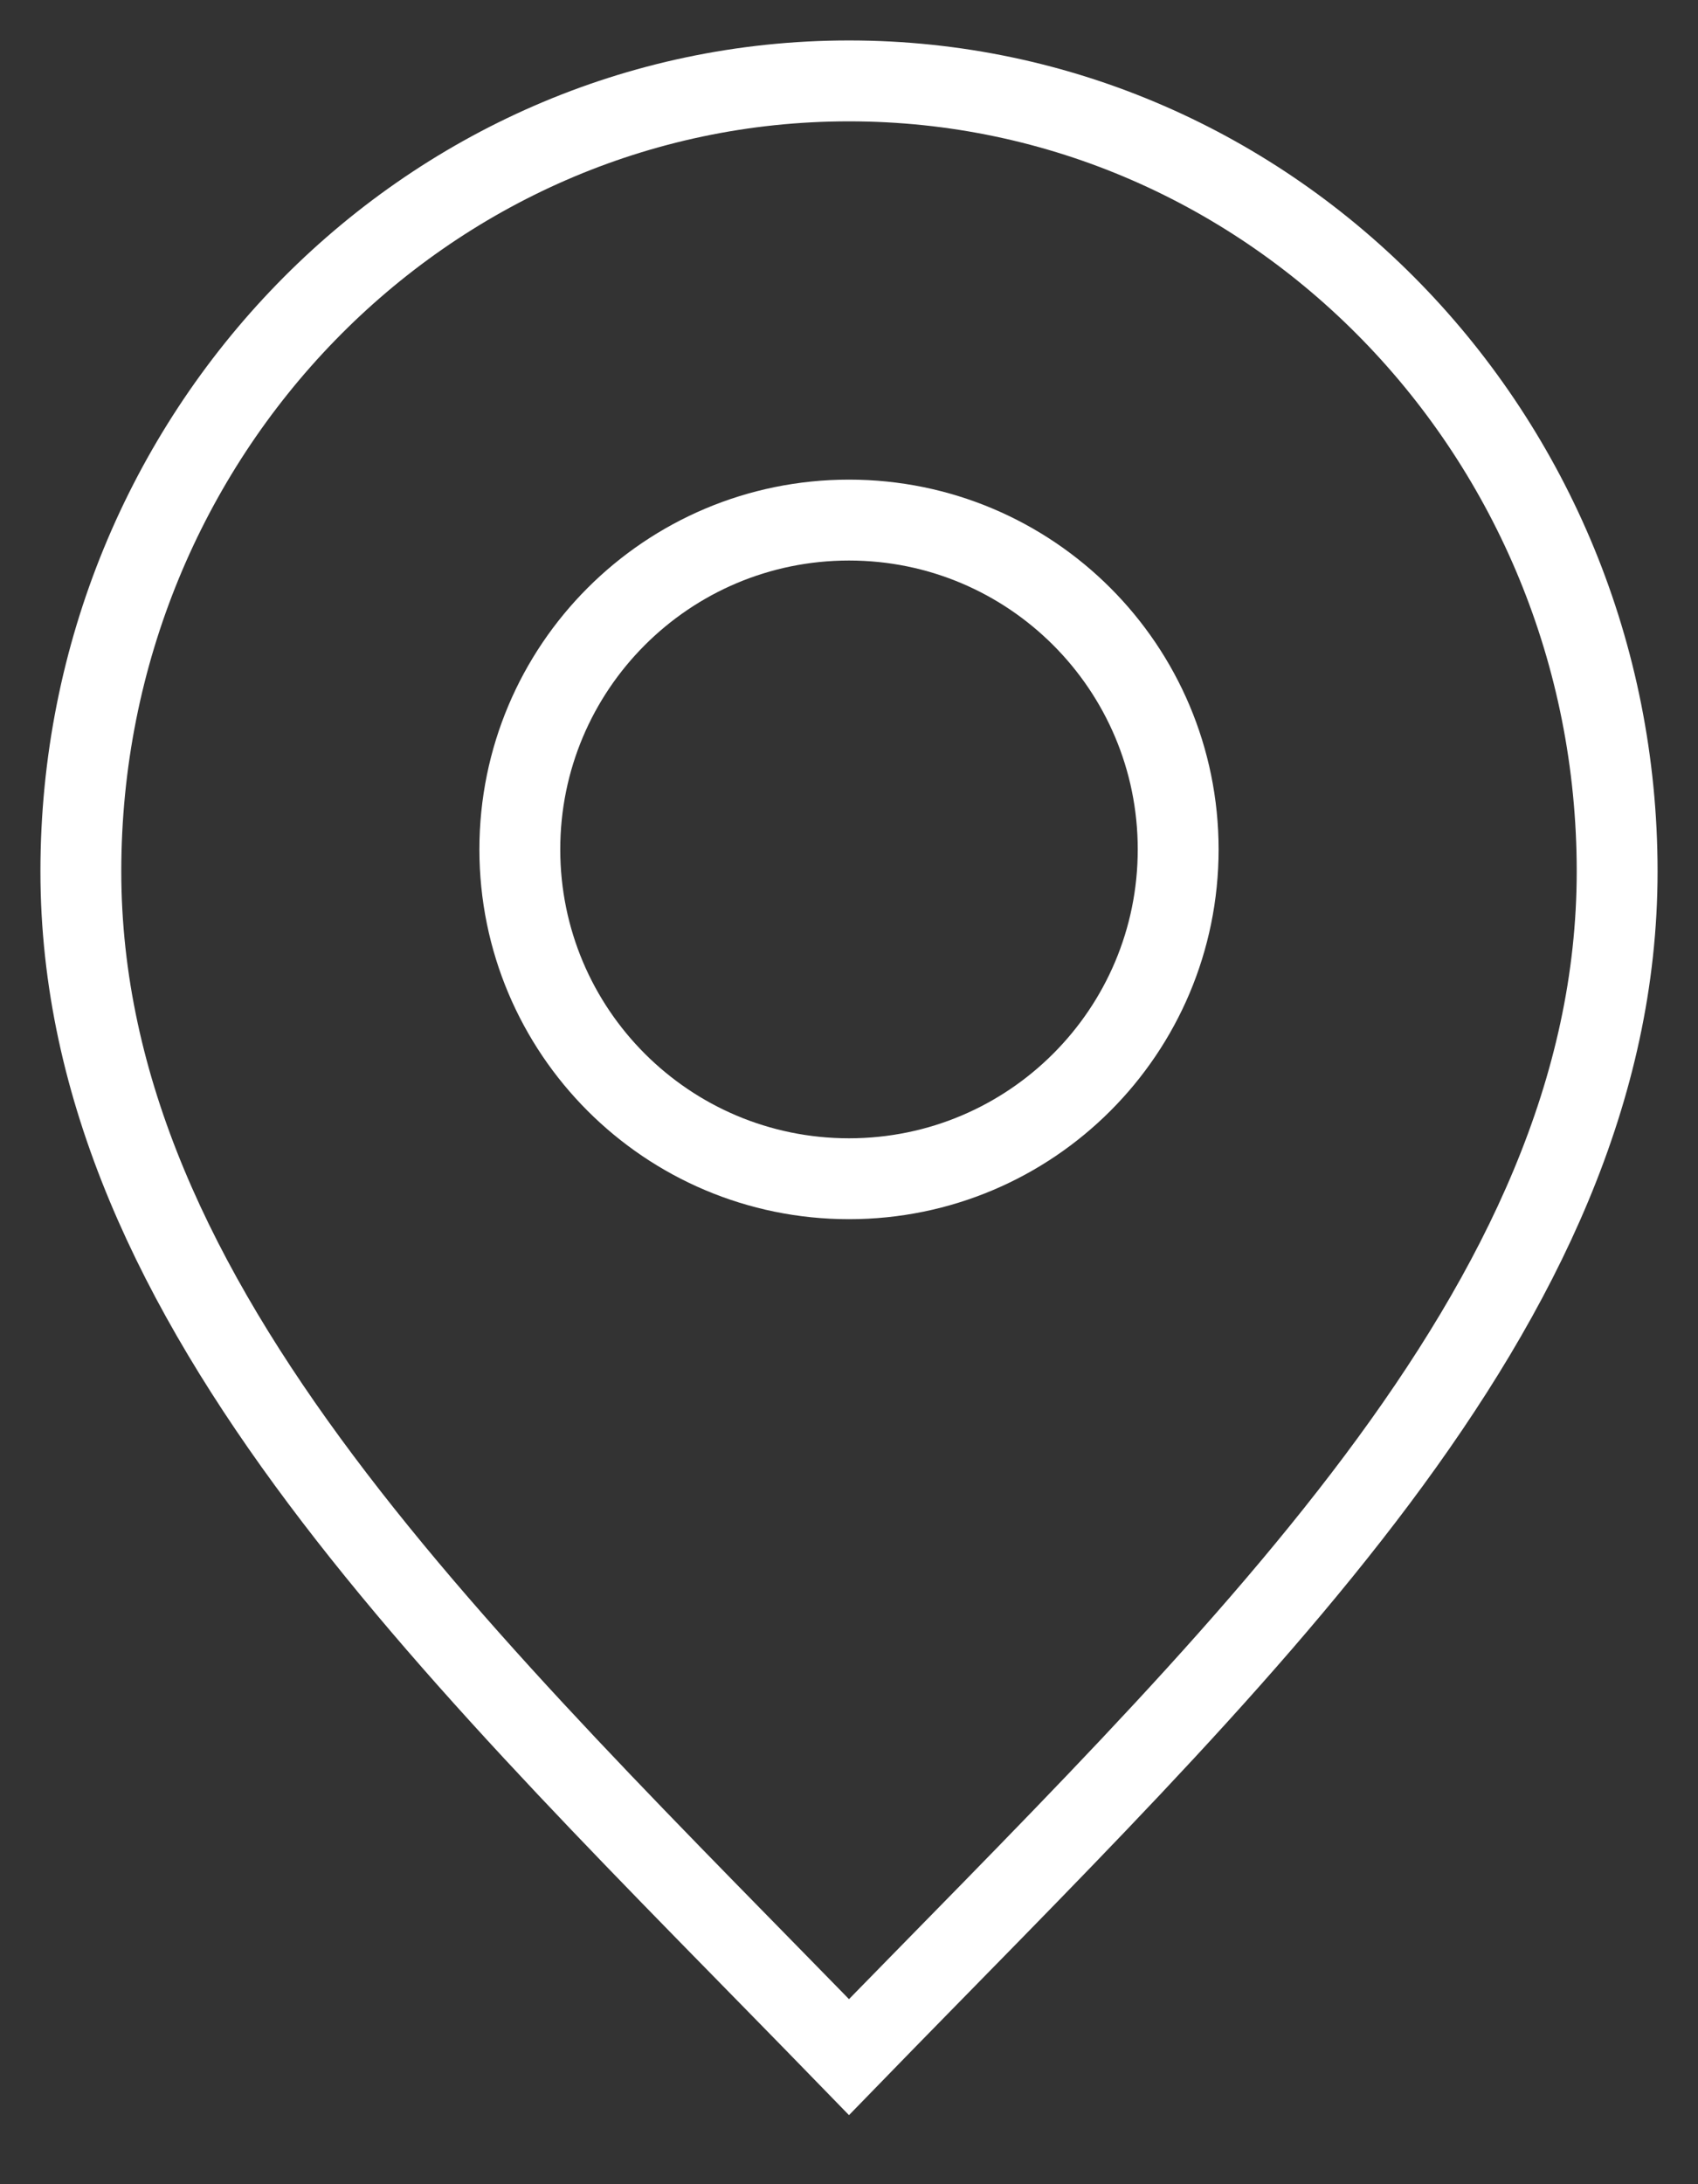 <svg width="21" height="27" viewBox="0 0 21 27" fill="none" xmlns="http://www.w3.org/2000/svg">
<rect x="0" y="0" width="21" height="27" fill="#333333" stroke="none"/>
<path d="M10.5 25.429C15.25 20.543 20 16.168 20 10.771C20 5.375 15.747 1 10.5 1C5.253 1 1 5.375 1 10.771C1 16.168 5.75 20.543 10.5 25.429Z" stroke="white" strokeWidth="2" strokeLinecap="round" strokeLinejoin="round"/>
<path d="M10.5 14.571C12.749 14.571 14.571 12.749 14.571 10.5C14.571 8.251 12.749 6.429 10.5 6.429C8.251 6.429 6.429 8.251 6.429 10.5C6.429 12.749 8.251 14.571 10.5 14.571Z" stroke="white" strokeWidth="2" strokeLinecap="round" strokeLinejoin="round"/>
</svg>
